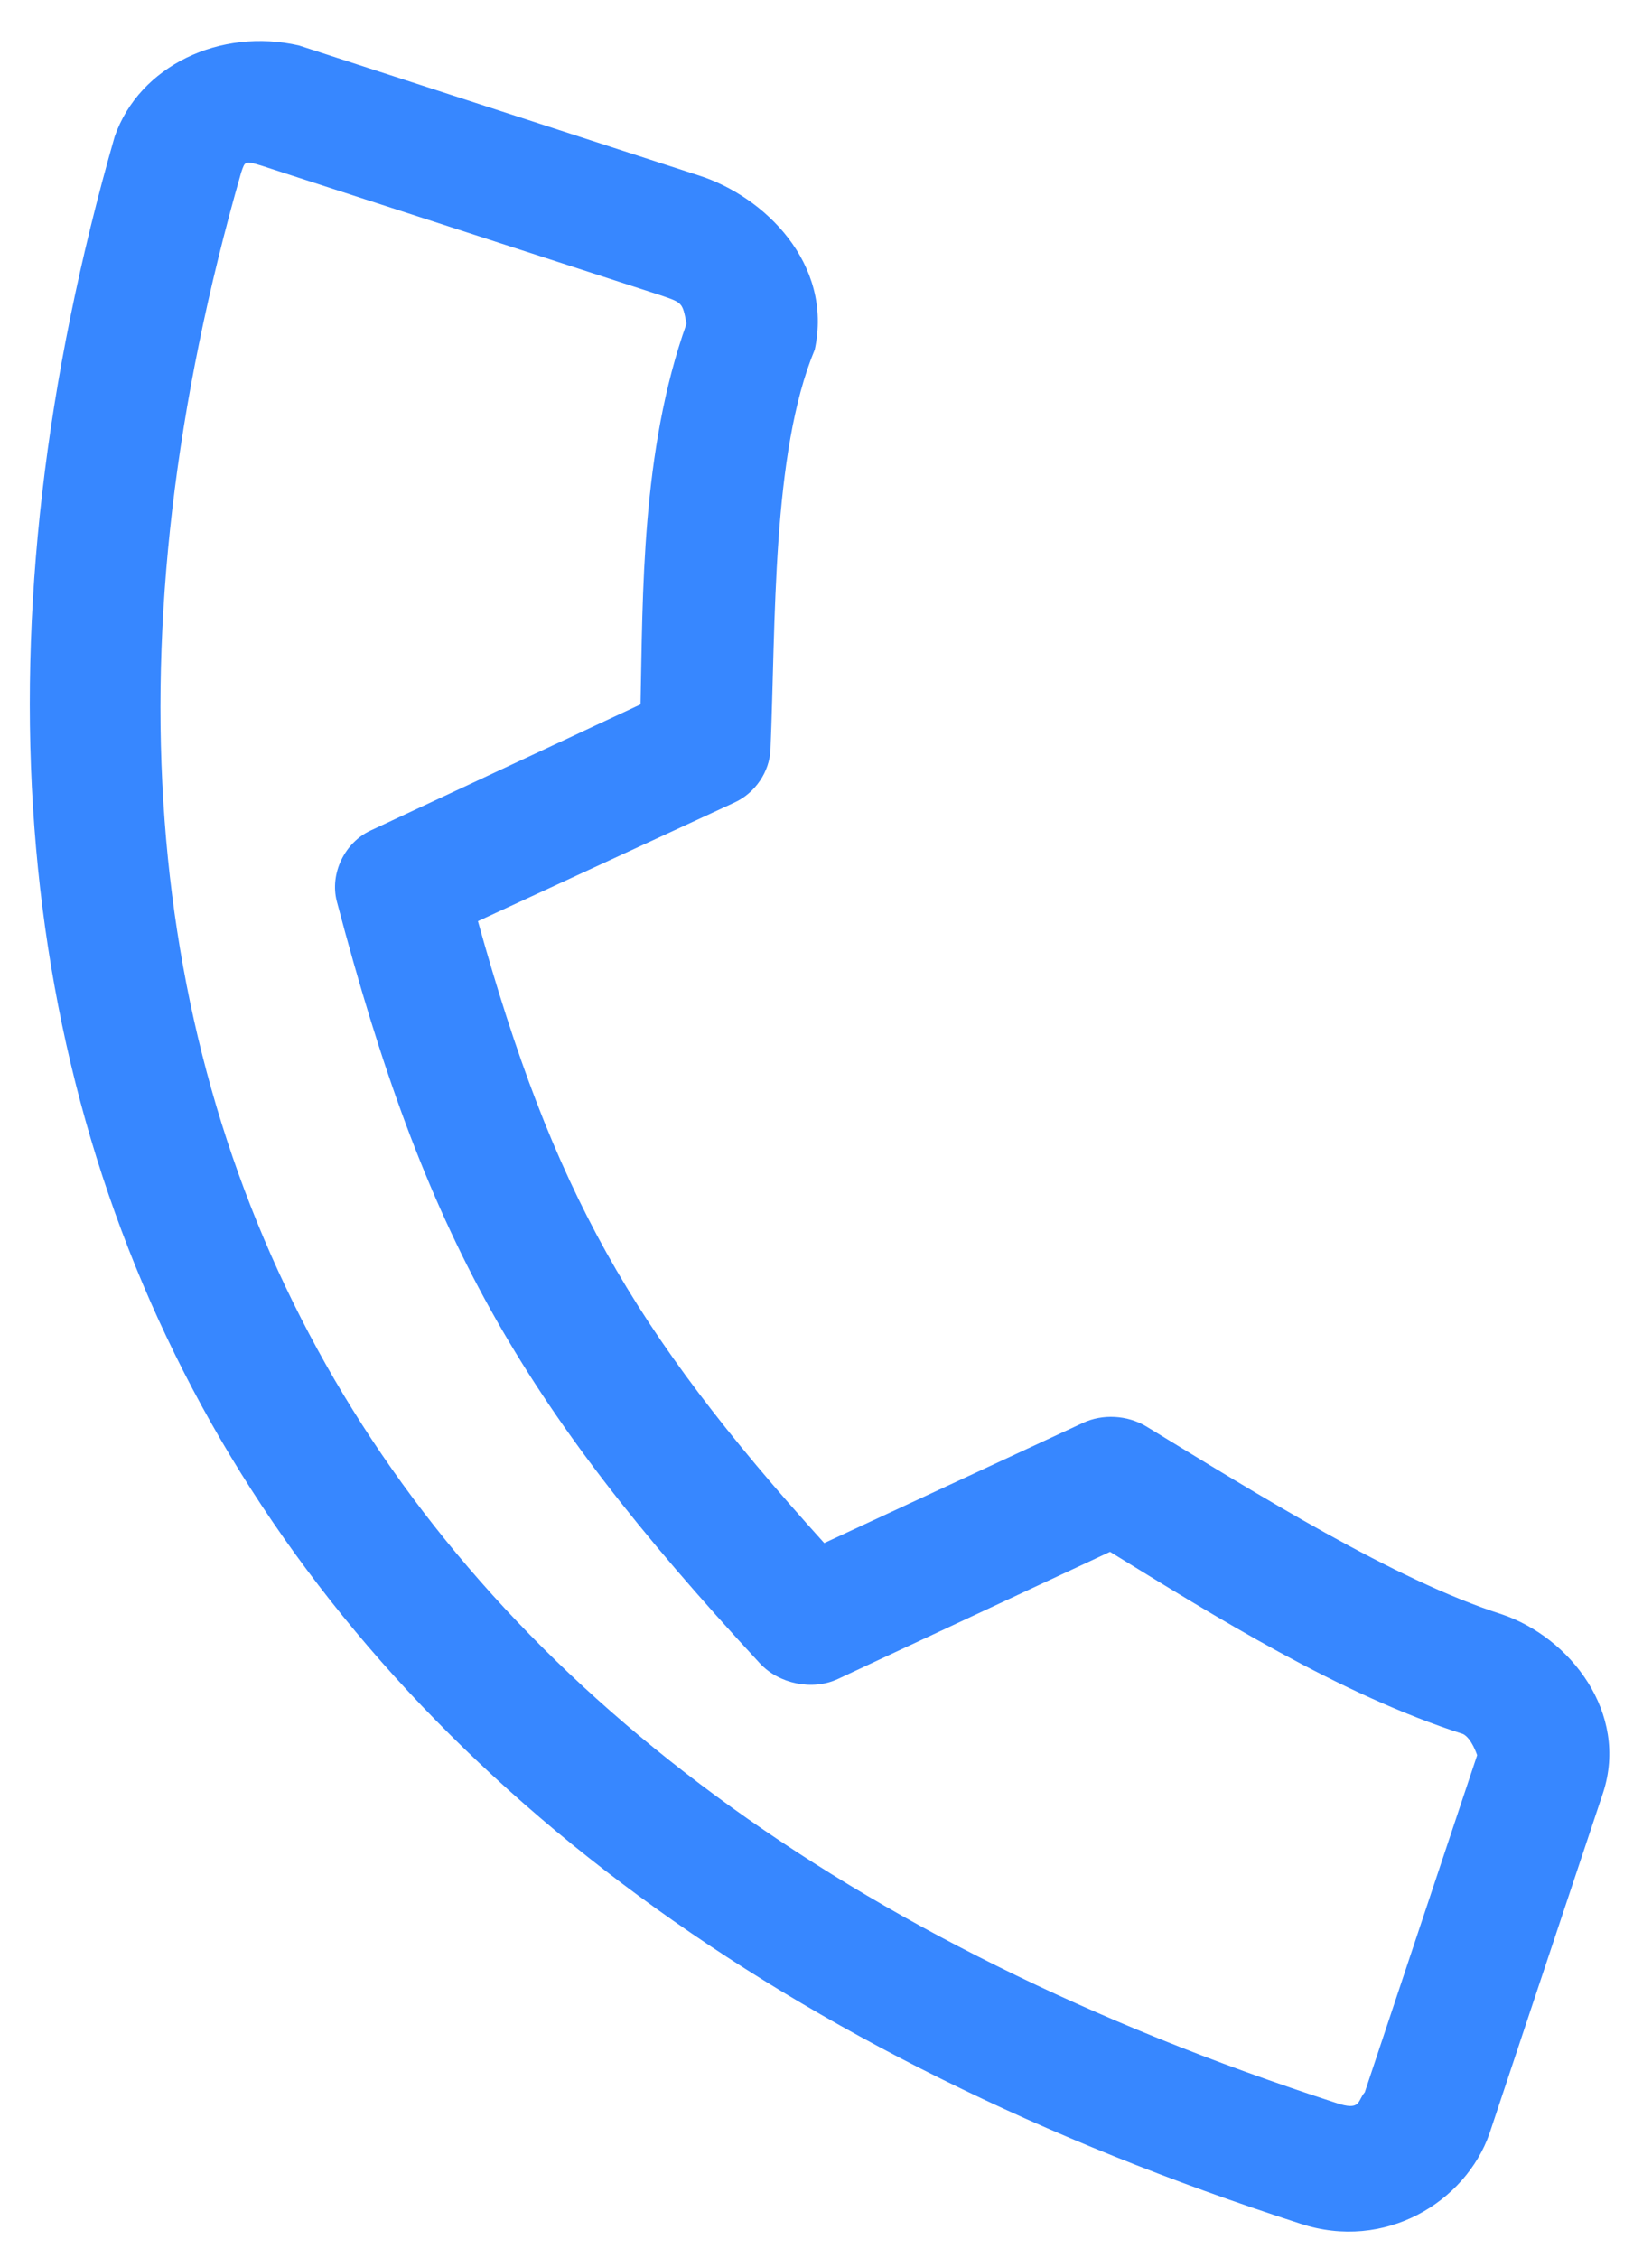 <svg width="30" height="41" viewBox="0 0 30 41" fill="none" xmlns="http://www.w3.org/2000/svg">
<path d="M5.43 0.826C3.995 0.498 2.53 1.197 2.083 2.479C-0.455 11.327 0.148 19.312 3.836 25.843C7.524 32.374 14.246 37.354 23.616 40.381C25.15 40.887 26.613 39.988 27.049 38.743C27.736 36.681 28.426 34.614 29.112 32.554C29.581 31.112 28.52 29.732 27.264 29.312C25.322 28.69 22.837 27.136 20.818 25.904C20.473 25.696 20.02 25.671 19.662 25.841L14.968 28.021C11.436 24.112 10.045 21.625 8.679 16.728L13.338 14.574C13.715 14.4 13.975 14.017 13.992 13.61C14.089 11.304 14.012 8.233 14.796 6.348C15.133 4.787 13.877 3.562 12.687 3.185L5.429 0.826L5.43 0.826ZM4.736 3.004L12.03 5.373C12.394 5.499 12.394 5.499 12.467 5.878C11.642 8.189 11.675 10.804 11.632 12.792L6.732 15.081C6.255 15.302 5.986 15.867 6.117 16.37C7.719 22.441 9.394 25.447 13.801 30.207C14.149 30.581 14.754 30.703 15.212 30.491L20.158 28.18C22.054 29.347 24.322 30.769 26.571 31.49C26.724 31.572 26.813 31.845 26.825 31.873L24.784 37.995C24.648 38.146 24.722 38.345 24.252 38.184C15.348 35.292 9.251 30.679 5.919 24.781C2.579 18.865 1.961 11.566 4.378 3.138C4.45 2.919 4.45 2.919 4.735 3.004L4.736 3.004Z" fill="#3787FF"/>
</svg>

